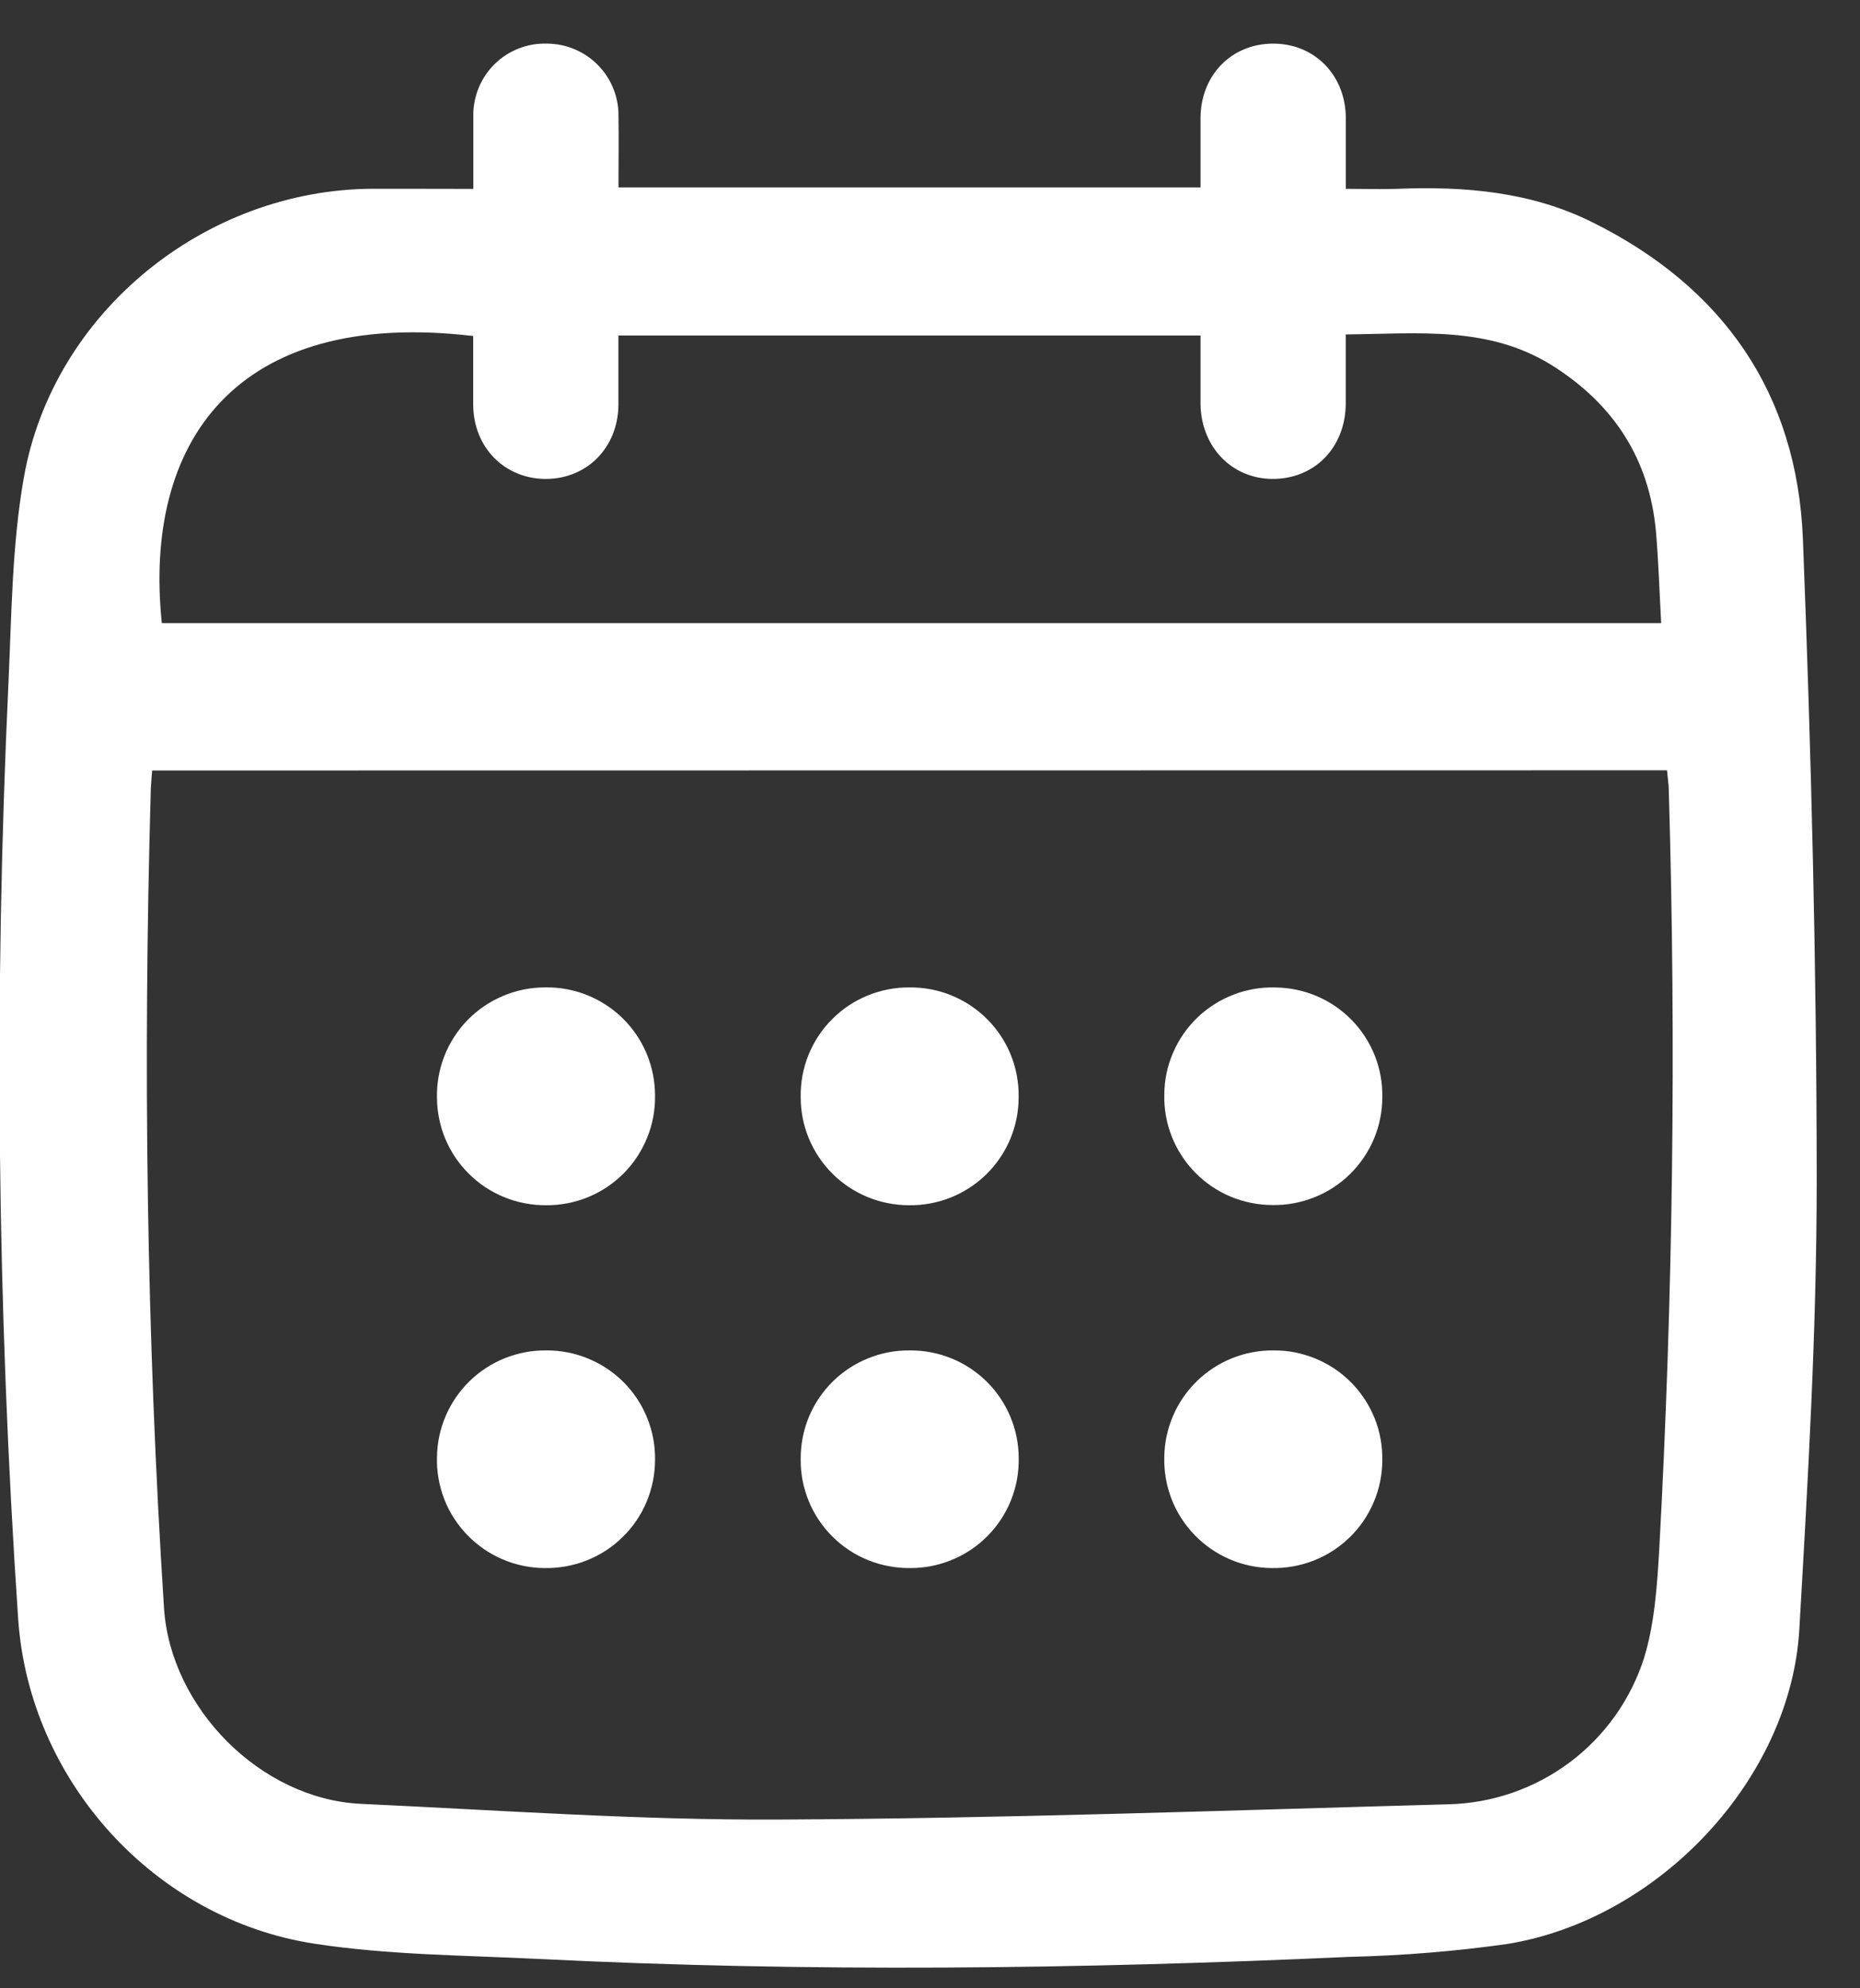 <svg width="29" height="31" viewBox="0 0 29 31" fill="none" xmlns="http://www.w3.org/2000/svg">
<rect x="0" y="0" width="29" height="31" fill="#333333" stroke="none"/>
<g clip-path="url(#clip0_45_271)">
<path d="M7.38 2.945C7.38 2.536 7.38 2.172 7.38 1.81C7.377 1.659 7.406 1.51 7.463 1.37C7.52 1.231 7.605 1.105 7.712 0.999C7.819 0.893 7.947 0.811 8.088 0.756C8.228 0.701 8.378 0.675 8.529 0.68C8.677 0.681 8.823 0.71 8.959 0.768C9.095 0.825 9.219 0.909 9.322 1.014C9.426 1.119 9.507 1.243 9.562 1.38C9.618 1.517 9.645 1.663 9.643 1.811C9.649 2.173 9.643 2.537 9.643 2.922H18.718C18.718 2.551 18.718 2.189 18.718 1.827C18.727 1.164 19.207 0.68 19.851 0.68C20.495 0.68 20.975 1.168 20.983 1.829C20.983 2.181 20.983 2.532 20.983 2.944C21.26 2.944 21.526 2.953 21.788 2.944C22.837 2.902 23.869 2.989 24.823 3.463C26.869 4.477 28.021 6.135 28.11 8.409C28.24 11.741 28.324 15.076 28.325 18.411C28.325 20.742 28.188 23.075 28.054 25.404C27.92 27.732 25.872 29.924 23.501 30.309C22.683 30.424 21.86 30.491 21.034 30.51C16.821 30.702 12.607 30.752 8.393 30.542C7.227 30.484 6.049 30.481 4.9 30.304C2.396 29.919 0.454 27.752 0.283 25.239C-0.045 20.381 -0.096 15.508 0.132 10.645C0.181 9.575 0.187 8.492 0.372 7.444C0.826 4.874 3.19 2.957 5.806 2.943C6.317 2.942 6.824 2.945 7.38 2.945ZM2.372 12.013C2.364 12.13 2.354 12.222 2.351 12.314C2.229 16.571 2.284 20.825 2.557 25.07C2.658 26.627 4.061 28.049 5.625 28.124C7.796 28.224 9.967 28.38 12.137 28.369C15.619 28.353 19.101 28.227 22.582 28.131C23.266 28.115 23.928 27.886 24.476 27.476C25.023 27.066 25.428 26.495 25.635 25.844C25.797 25.312 25.836 24.734 25.869 24.173C26.085 20.228 26.135 16.28 26.019 12.331C26.019 12.231 26.001 12.13 25.991 12.01L2.372 12.013ZM25.9 9.715C25.873 9.227 25.859 8.759 25.819 8.293C25.718 7.157 25.16 6.303 24.202 5.699C23.207 5.074 22.104 5.205 20.982 5.214C20.982 5.596 20.982 5.947 20.982 6.298C20.976 6.981 20.492 7.472 19.834 7.467C19.201 7.461 18.728 6.965 18.718 6.303C18.718 5.943 18.718 5.582 18.718 5.231H9.642C9.642 5.612 9.642 5.965 9.642 6.318C9.634 6.979 9.151 7.467 8.51 7.467C7.869 7.467 7.385 6.978 7.378 6.319C7.378 5.957 7.378 5.595 7.378 5.239C3.655 4.801 2.231 6.914 2.523 9.715H25.9Z" fill="white"/>
<path d="M8.496 15.395C8.72 15.39 8.943 15.431 9.152 15.514C9.36 15.597 9.55 15.721 9.71 15.878C9.87 16.036 9.997 16.223 10.083 16.43C10.169 16.637 10.213 16.859 10.213 17.083C10.216 17.308 10.175 17.53 10.09 17.738C10.006 17.946 9.881 18.136 9.723 18.295C9.564 18.454 9.376 18.58 9.168 18.665C8.96 18.75 8.737 18.793 8.512 18.791C8.29 18.792 8.071 18.75 7.865 18.667C7.66 18.584 7.473 18.462 7.316 18.306C7.158 18.151 7.032 17.966 6.946 17.763C6.86 17.559 6.815 17.34 6.813 17.119C6.808 16.895 6.847 16.672 6.929 16.463C7.011 16.254 7.134 16.064 7.291 15.903C7.448 15.743 7.635 15.615 7.842 15.528C8.049 15.44 8.271 15.395 8.496 15.395Z" fill="white"/>
<path d="M14.181 15.395C14.406 15.393 14.629 15.435 14.837 15.521C15.045 15.606 15.234 15.732 15.392 15.891C15.551 16.05 15.676 16.239 15.76 16.447C15.844 16.655 15.885 16.878 15.882 17.102C15.883 17.326 15.839 17.548 15.753 17.755C15.666 17.962 15.54 18.15 15.38 18.307C15.22 18.464 15.03 18.588 14.822 18.671C14.614 18.754 14.39 18.795 14.166 18.791C13.945 18.79 13.726 18.746 13.521 18.661C13.317 18.576 13.131 18.452 12.975 18.295C12.819 18.139 12.695 17.953 12.611 17.749C12.526 17.544 12.483 17.325 12.484 17.104C12.48 16.88 12.521 16.657 12.605 16.449C12.689 16.241 12.813 16.052 12.972 15.892C13.13 15.733 13.318 15.607 13.526 15.522C13.734 15.436 13.957 15.393 14.181 15.395Z" fill="white"/>
<path d="M19.837 18.788C19.612 18.787 19.39 18.742 19.183 18.655C18.977 18.568 18.789 18.441 18.633 18.28C18.476 18.12 18.353 17.93 18.27 17.722C18.188 17.514 18.148 17.291 18.153 17.067C18.154 16.843 18.2 16.621 18.289 16.415C18.377 16.209 18.506 16.023 18.667 15.867C18.828 15.712 19.019 15.59 19.229 15.509C19.438 15.428 19.661 15.389 19.886 15.396C20.108 15.398 20.327 15.444 20.531 15.531C20.735 15.618 20.92 15.745 21.075 15.903C21.23 16.062 21.352 16.25 21.434 16.456C21.516 16.662 21.556 16.882 21.552 17.103C21.553 17.327 21.508 17.549 21.422 17.755C21.335 17.961 21.209 18.148 21.049 18.305C20.889 18.462 20.7 18.586 20.491 18.668C20.283 18.751 20.061 18.792 19.837 18.788Z" fill="white"/>
<path d="M10.213 22.766C10.212 22.99 10.167 23.212 10.08 23.418C9.993 23.625 9.865 23.812 9.704 23.968C9.544 24.125 9.354 24.248 9.145 24.33C8.936 24.412 8.713 24.452 8.489 24.448C8.264 24.446 8.042 24.4 7.836 24.312C7.63 24.224 7.443 24.095 7.287 23.934C7.131 23.773 7.008 23.583 6.927 23.374C6.846 23.165 6.807 22.942 6.813 22.718C6.819 22.272 7.001 21.846 7.321 21.534C7.641 21.222 8.072 21.049 8.519 21.055C8.744 21.053 8.966 21.097 9.173 21.183C9.381 21.269 9.569 21.395 9.727 21.554C9.885 21.714 10.009 21.903 10.092 22.111C10.176 22.319 10.217 22.542 10.213 22.766Z" fill="white"/>
<path d="M14.189 24.448C13.965 24.45 13.742 24.408 13.534 24.324C13.326 24.24 13.137 24.115 12.978 23.956C12.819 23.798 12.694 23.61 12.609 23.403C12.524 23.195 12.481 22.973 12.484 22.749C12.482 22.525 12.525 22.303 12.61 22.095C12.696 21.888 12.822 21.7 12.981 21.542C13.141 21.384 13.33 21.26 13.539 21.176C13.747 21.092 13.97 21.051 14.194 21.055C14.416 21.054 14.635 21.097 14.84 21.181C15.045 21.265 15.231 21.389 15.388 21.545C15.545 21.701 15.669 21.887 15.754 22.091C15.839 22.295 15.883 22.514 15.883 22.735C15.887 22.959 15.846 23.182 15.763 23.39C15.68 23.598 15.555 23.788 15.398 23.947C15.24 24.107 15.052 24.233 14.844 24.319C14.637 24.405 14.414 24.449 14.189 24.448Z" fill="white"/>
<path d="M21.552 22.766C21.552 22.99 21.507 23.212 21.419 23.418C21.332 23.625 21.205 23.812 21.044 23.968C20.884 24.125 20.693 24.248 20.485 24.33C20.276 24.412 20.053 24.452 19.828 24.448C19.604 24.446 19.382 24.4 19.176 24.312C18.969 24.223 18.783 24.095 18.627 23.934C18.471 23.773 18.348 23.582 18.267 23.374C18.186 23.165 18.147 22.942 18.153 22.718C18.158 22.272 18.341 21.846 18.661 21.534C18.981 21.222 19.411 21.049 19.859 21.055C20.083 21.053 20.306 21.097 20.513 21.183C20.721 21.269 20.909 21.395 21.066 21.554C21.224 21.714 21.348 21.903 21.432 22.111C21.515 22.319 21.556 22.542 21.552 22.766Z" fill="white"/>
</g>
<defs>
<clipPath id="clip0_45_271">
<rect width="28.333" height="30" fill="white" transform="translate(0 0.68)"/>
</clipPath>
</defs>
</svg>
